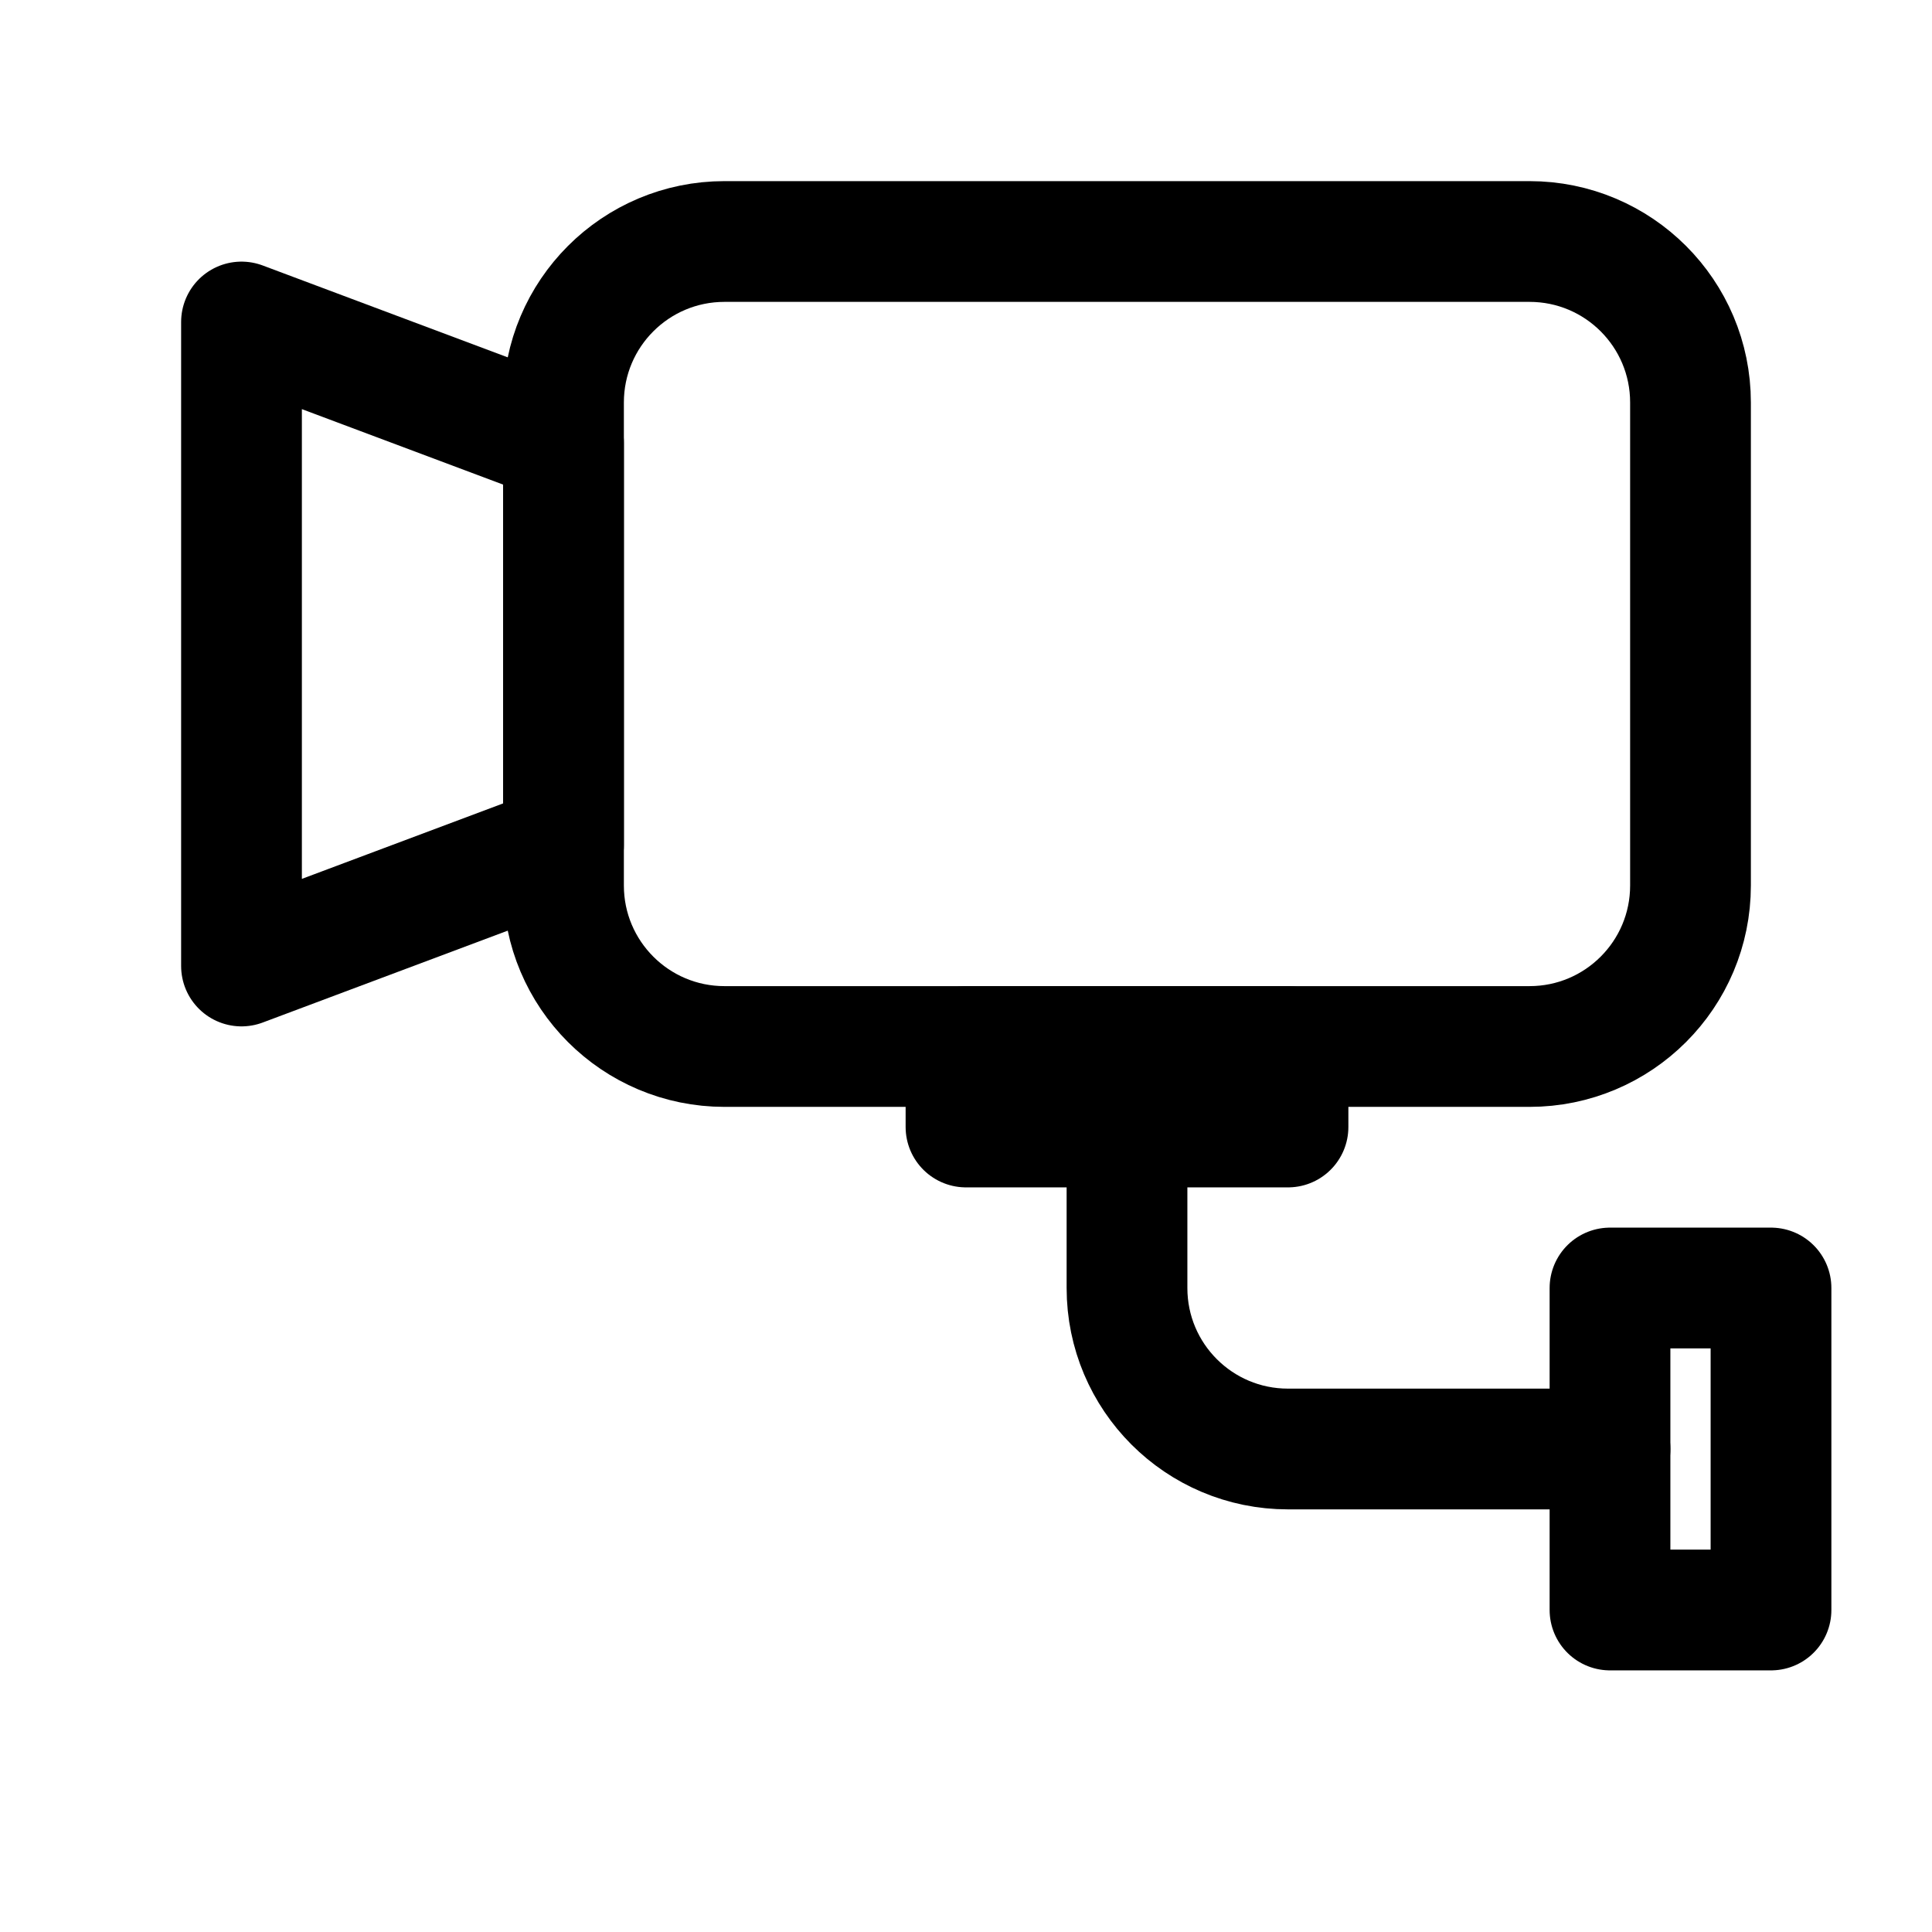 <svg width="24" height="24" viewBox="0 0 24 24" fill="none" xmlns="http://www.w3.org/2000/svg">
<path d="M14 14V16C14 17.105 14.895 18 16 18H20" stroke="black" stroke-width="1.5" stroke-linecap="round" stroke-linejoin="round"/>
<path d="M22 16V20H20V16H22Z" stroke="black" stroke-width="1.5" stroke-linecap="round" stroke-linejoin="round"/>
<rect x="12" y="13" width="4" height="1" stroke="black" stroke-width="1.5" stroke-linecap="round" stroke-linejoin="round"/>
<path d="M3 4L7 5.5V10.5L3 12L3 4Z" stroke="black" stroke-width="1.5" stroke-linecap="round" stroke-linejoin="round"/>
<path d="M7 5C7 3.895 7.895 3 9 3H19C20.105 3 21 3.895 21 5L21 11C21 12.105 20.105 13 19 13H9C7.895 13 7 12.105 7 11V5Z" stroke="black" stroke-width="1.5" stroke-linecap="round" stroke-linejoin="round"/>
</svg>
